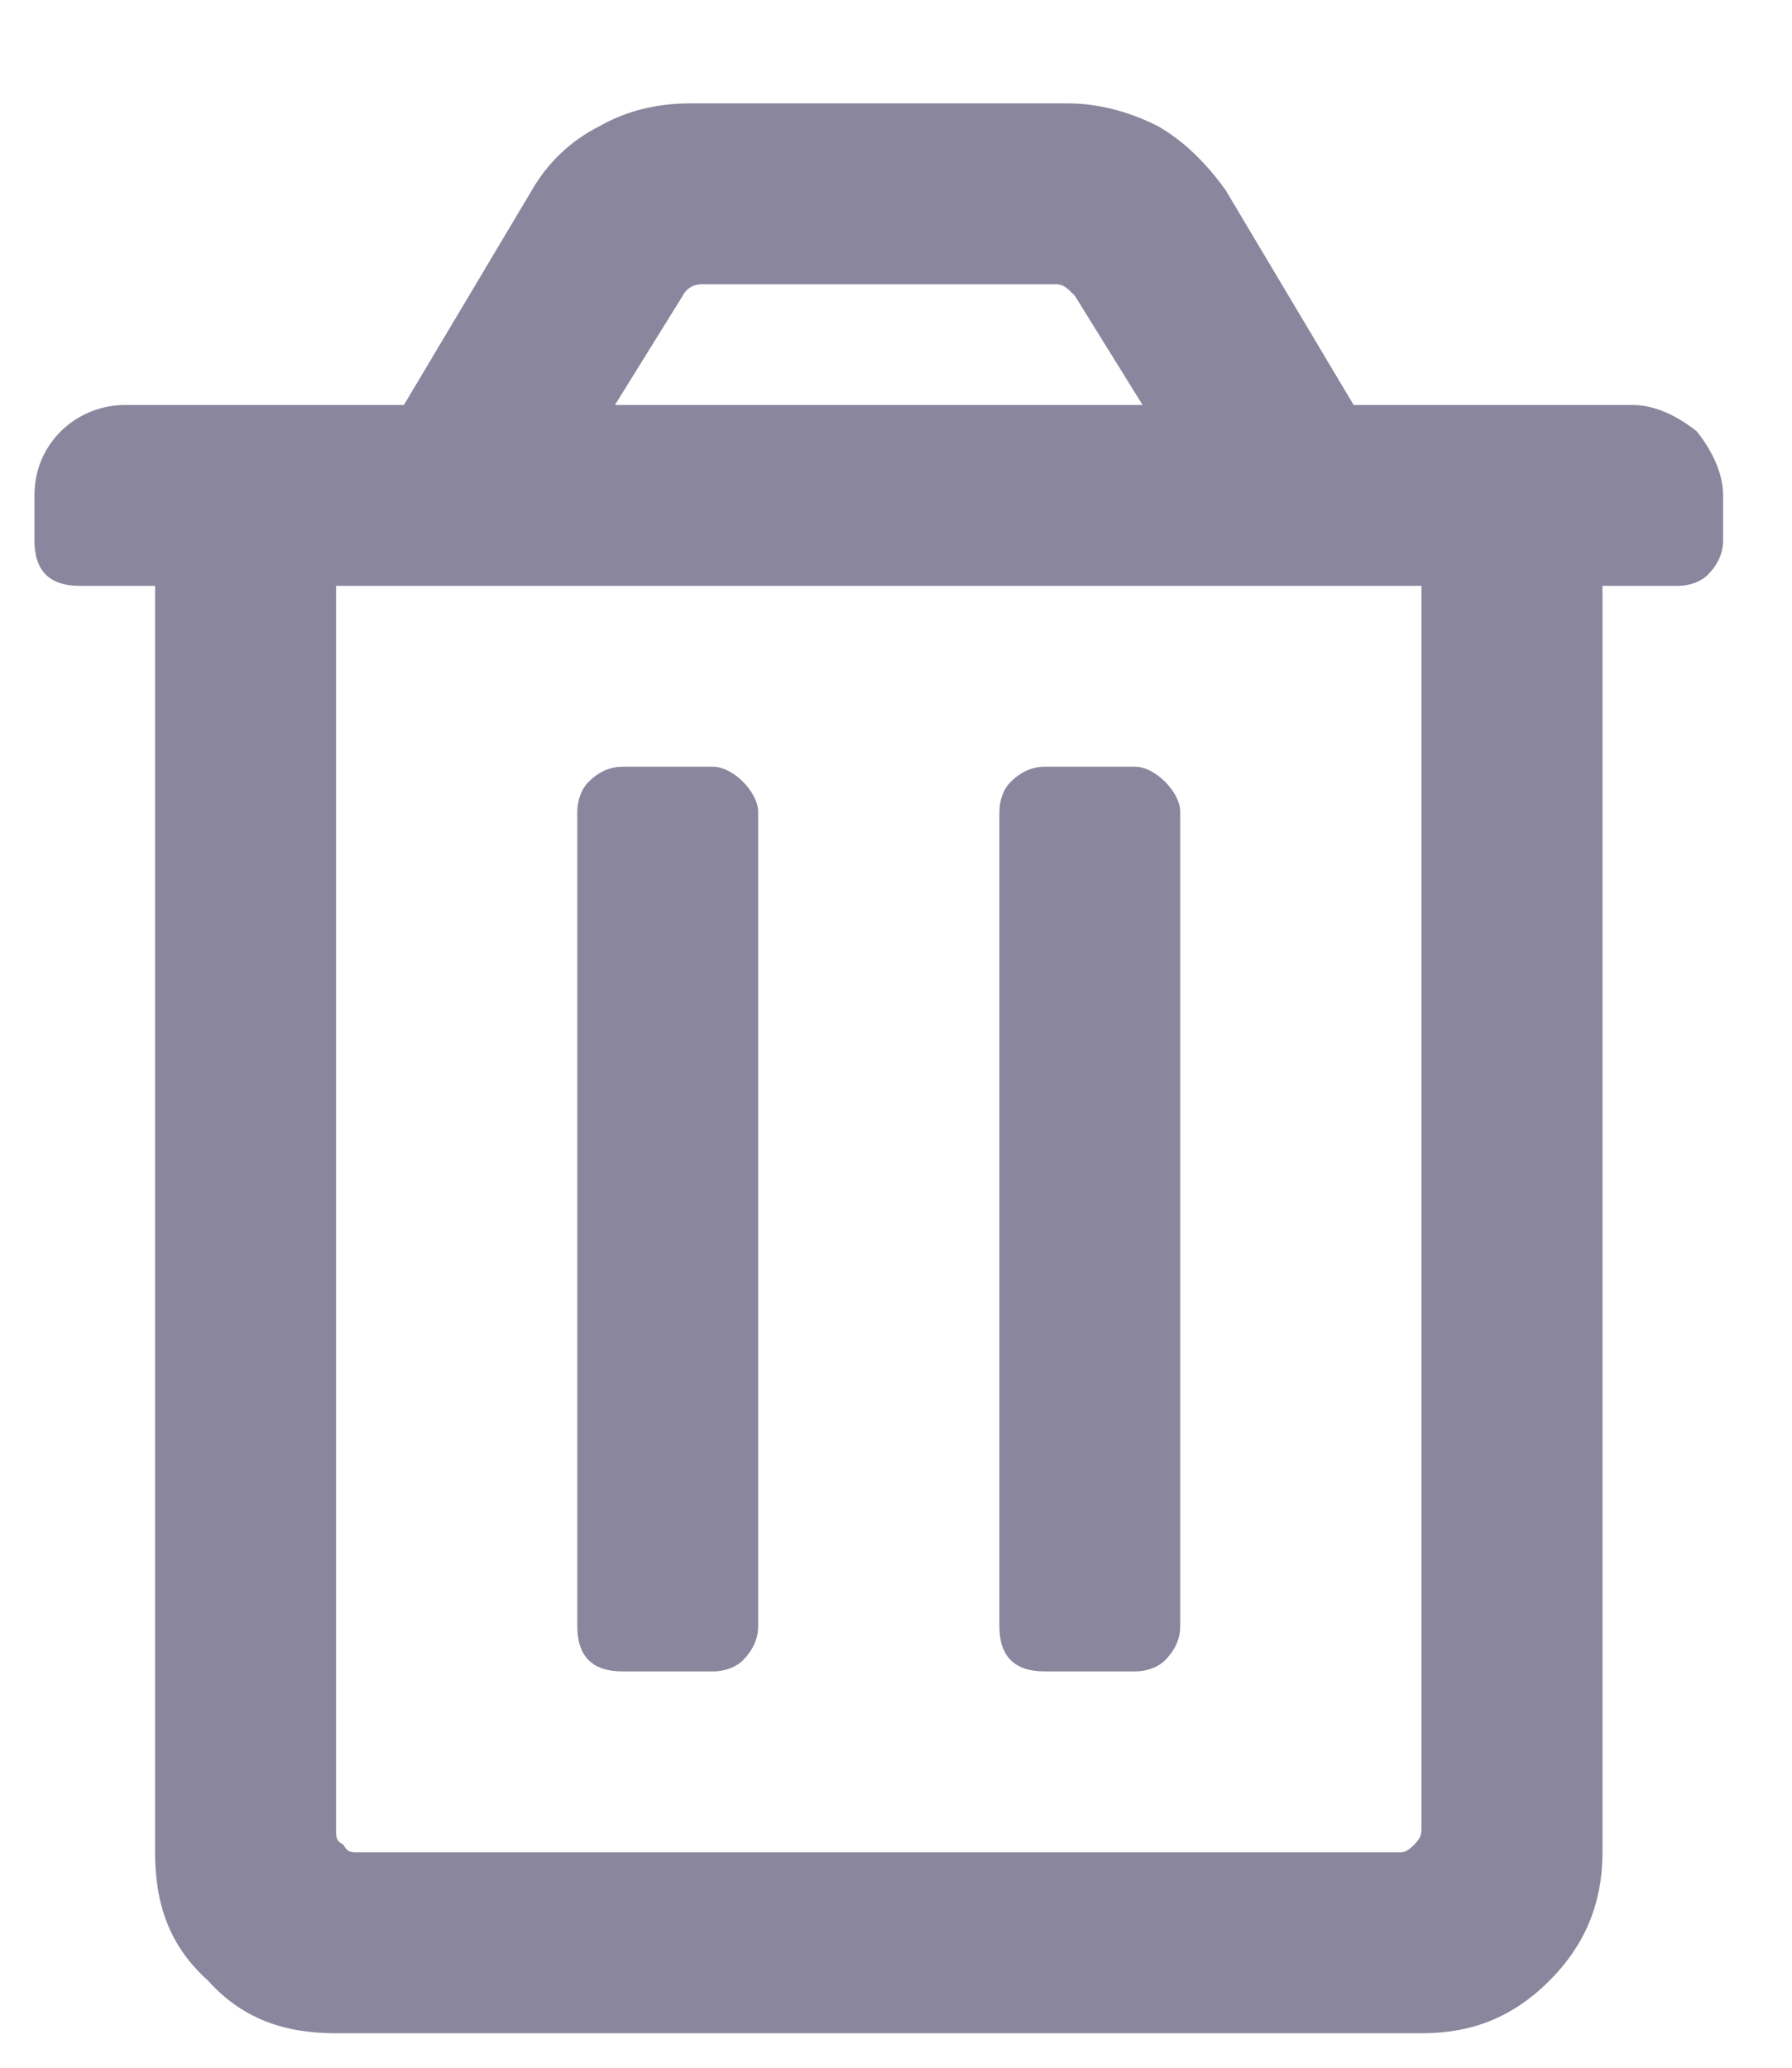 <svg width="13" height="15" viewBox="0 0 13 15" fill="none" xmlns="http://www.w3.org/2000/svg">
<path d="M5.5 5.891C5.5 5.809 5.445 5.727 5.391 5.672C5.336 5.617 5.254 5.562 5.172 5.562H4.516C4.406 5.562 4.324 5.617 4.27 5.672C4.215 5.727 4.188 5.809 4.188 5.891V11.797C4.188 11.906 4.215 11.988 4.27 12.043C4.324 12.098 4.406 12.125 4.516 12.125H5.172C5.254 12.125 5.336 12.098 5.391 12.043C5.445 11.988 5.5 11.906 5.5 11.797V5.891ZM8.234 5.562C8.316 5.562 8.398 5.617 8.453 5.672C8.508 5.727 8.562 5.809 8.562 5.891V11.797C8.562 11.906 8.508 11.988 8.453 12.043C8.398 12.098 8.316 12.125 8.234 12.125H7.578C7.469 12.125 7.387 12.098 7.332 12.043C7.277 11.988 7.25 11.906 7.25 11.797V5.891C7.25 5.809 7.277 5.727 7.332 5.672C7.387 5.617 7.469 5.562 7.578 5.562H8.234ZM11.844 2.938H9.82L8.891 1.379C8.754 1.188 8.59 1.023 8.398 0.914C8.18 0.805 7.961 0.75 7.742 0.75H5.008C4.762 0.75 4.543 0.805 4.352 0.914C4.133 1.023 3.969 1.188 3.859 1.379L2.93 2.938H0.906C0.715 2.938 0.551 3.02 0.441 3.129C0.305 3.266 0.25 3.43 0.25 3.594V3.922C0.25 4.031 0.277 4.113 0.332 4.168C0.387 4.223 0.469 4.25 0.578 4.25H1.125V13.438C1.125 13.82 1.234 14.121 1.508 14.367C1.754 14.641 2.055 14.75 2.438 14.75H10.312C10.668 14.75 10.969 14.641 11.242 14.367C11.488 14.121 11.625 13.82 11.625 13.438V4.25H12.172C12.254 4.25 12.336 4.223 12.391 4.168C12.445 4.113 12.5 4.031 12.5 3.922V3.594C12.5 3.43 12.418 3.266 12.309 3.129C12.172 3.02 12.008 2.938 11.844 2.938ZM4.461 2.938L4.953 2.145C4.98 2.09 5.035 2.062 5.09 2.062H7.66C7.715 2.062 7.742 2.09 7.797 2.145L8.289 2.938H4.461ZM10.312 4.25V13.273C10.312 13.328 10.285 13.355 10.258 13.383C10.203 13.438 10.176 13.438 10.148 13.438H2.602C2.547 13.438 2.52 13.438 2.492 13.383C2.438 13.355 2.438 13.328 2.438 13.273V4.25H10.312Z" fill="#8A869D"/>
</svg>
